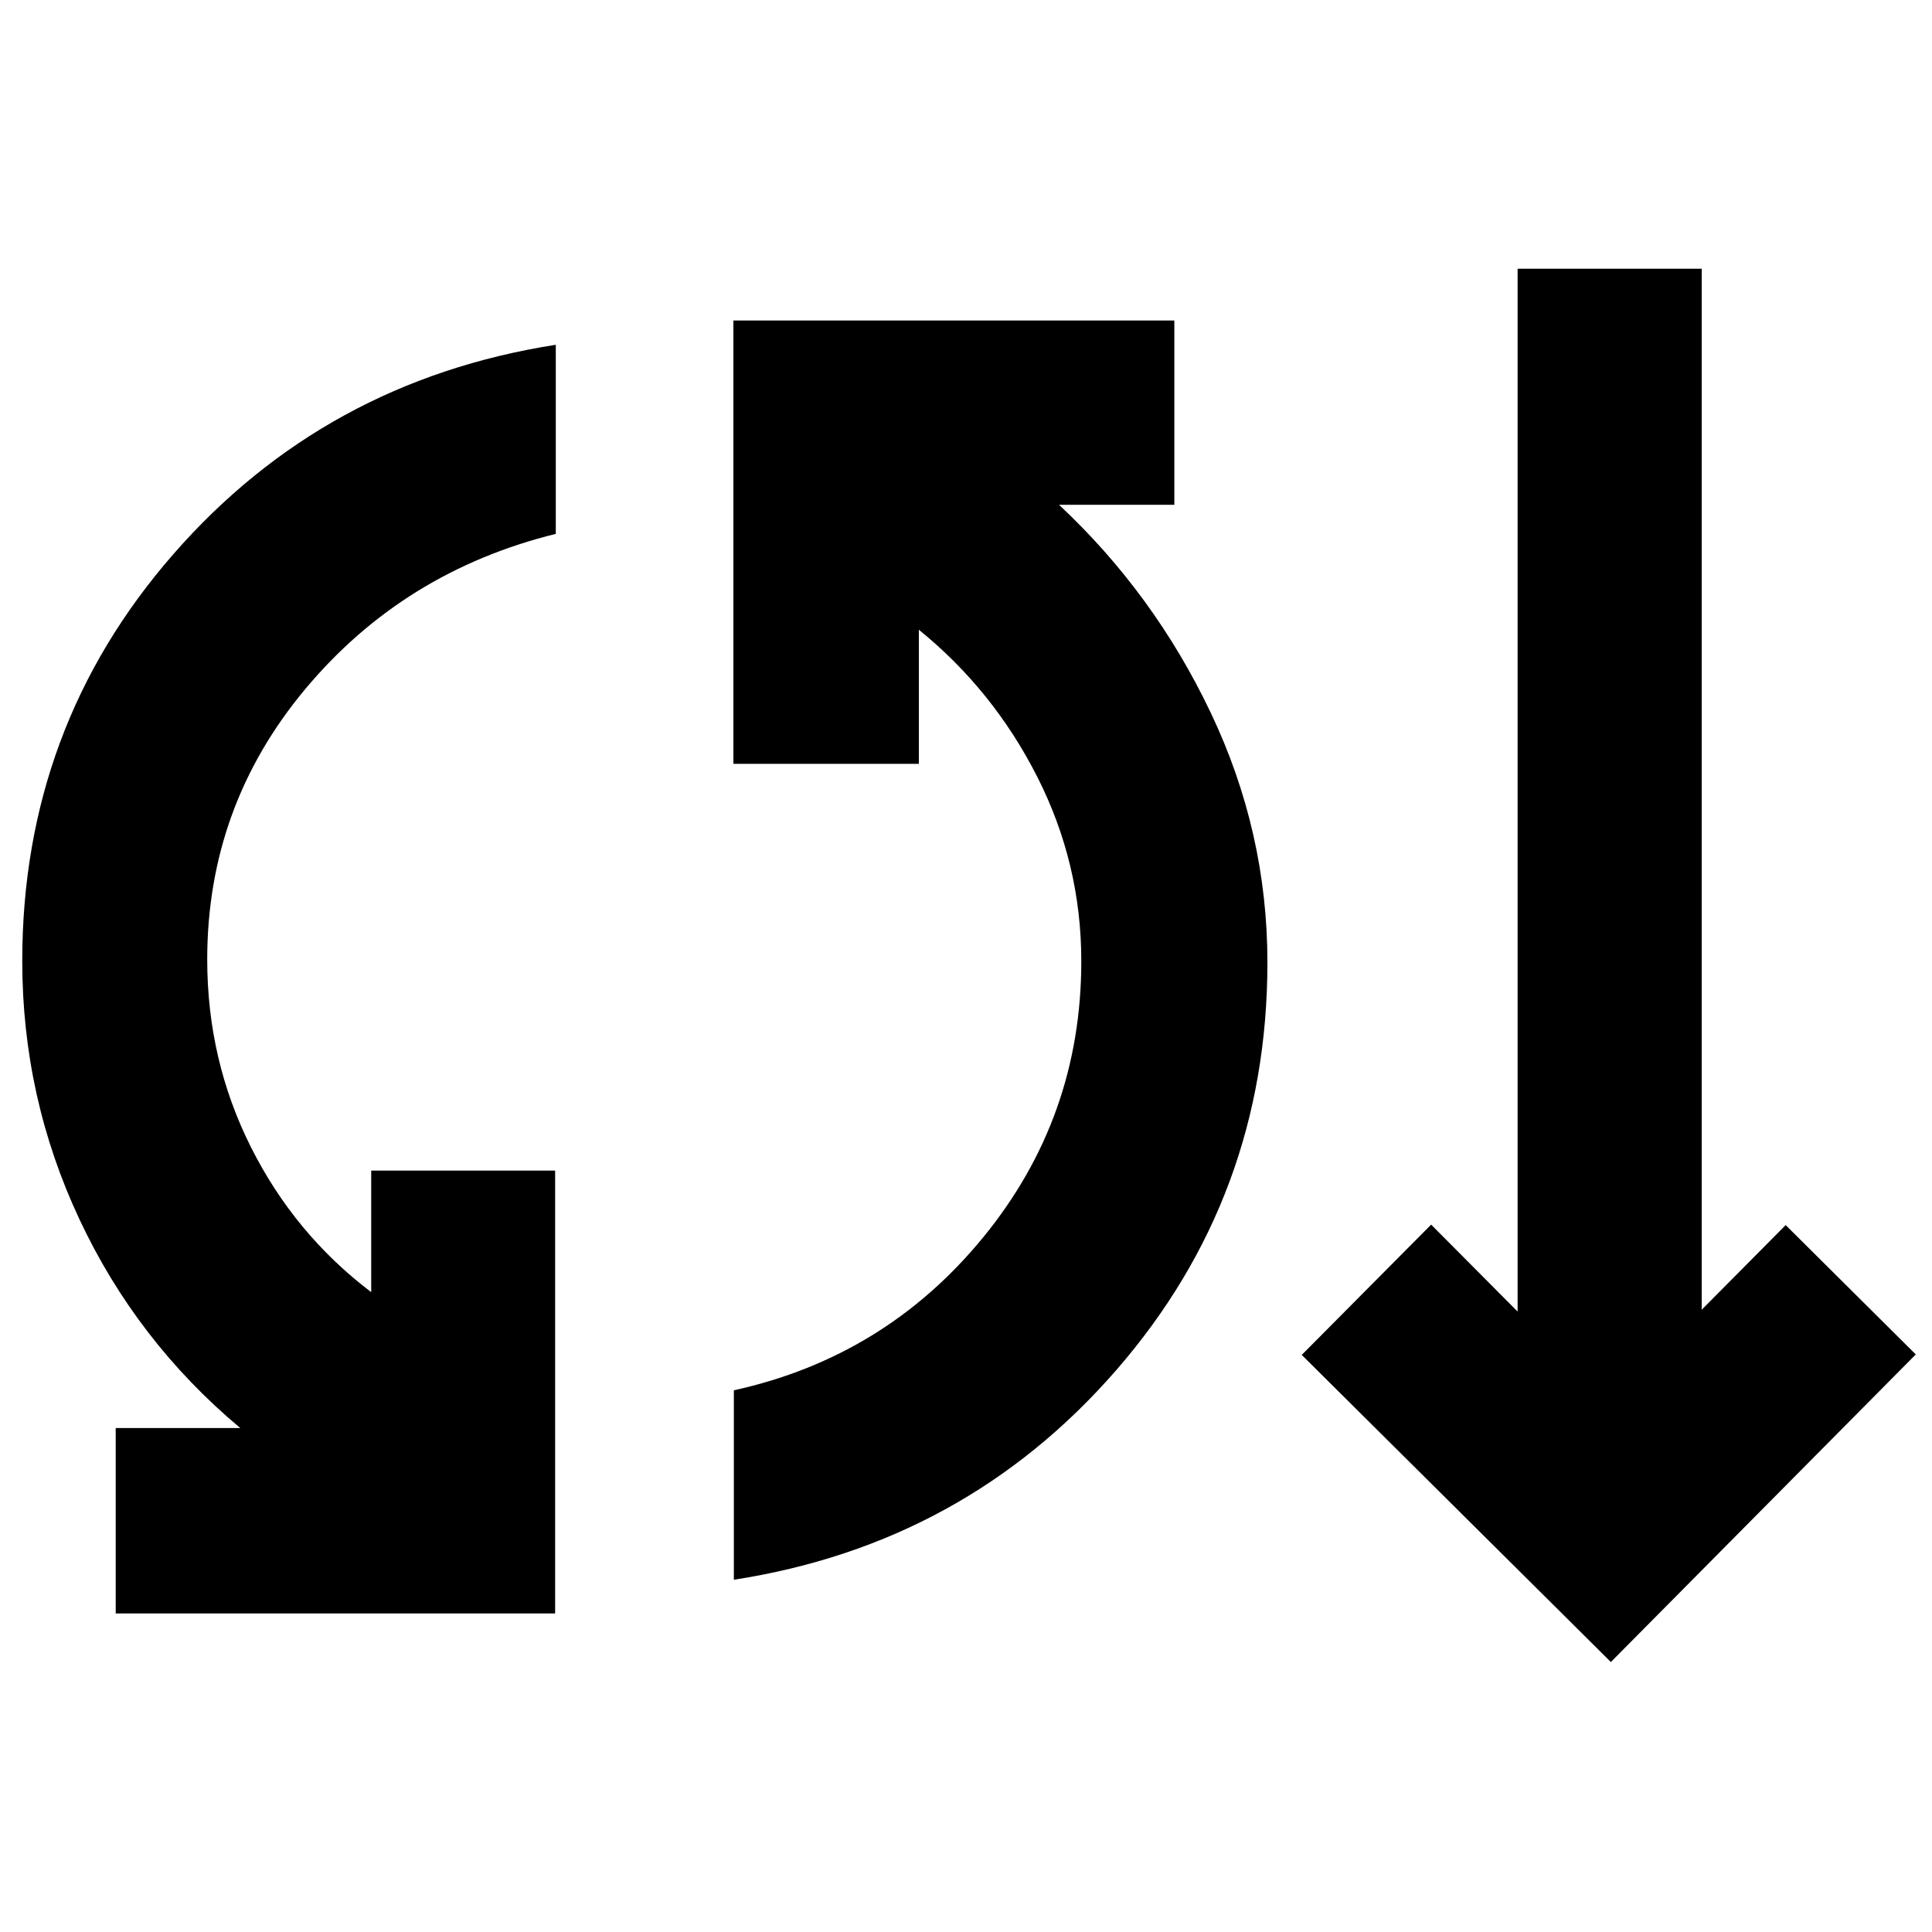 <svg xmlns="http://www.w3.org/2000/svg" height="40" viewBox="0 -960 960 960" width="40"><path d="M57.49-158.29v-92.14h61.89Q67.94-293.48 39.5-354.07q-28.44-60.6-28.44-128.41 0-116.22 75.14-202.23 75.15-86.01 189.97-103.97v93.96q-75.62 18.68-124.41 77.02-48.79 58.35-48.79 134.47 0 49.98 21.7 93.2 21.69 43.22 59.78 72.09v-60.41h91.39v220.06H57.49Zm307.16-16.74v-94.14q75.25-16.54 123.94-76.07 48.7-59.53 48.7-137.11 0-48.52-21.88-91.65-21.89-43.13-58.84-73.09v66.64h-92.15v-220.3h219.1v91.58h-57.3q47.26 44.18 75.4 103.35 28.15 59.17 28.15 124.04 0 116.26-75.12 202.6-75.13 86.34-190 104.15Zm435.78 40.88-153.6-152.6 64.3-64.74 42.96 43.19v-518.16h91.48v517.26l41.72-42.06 64.65 64.27-151.51 152.84Z"/></svg>